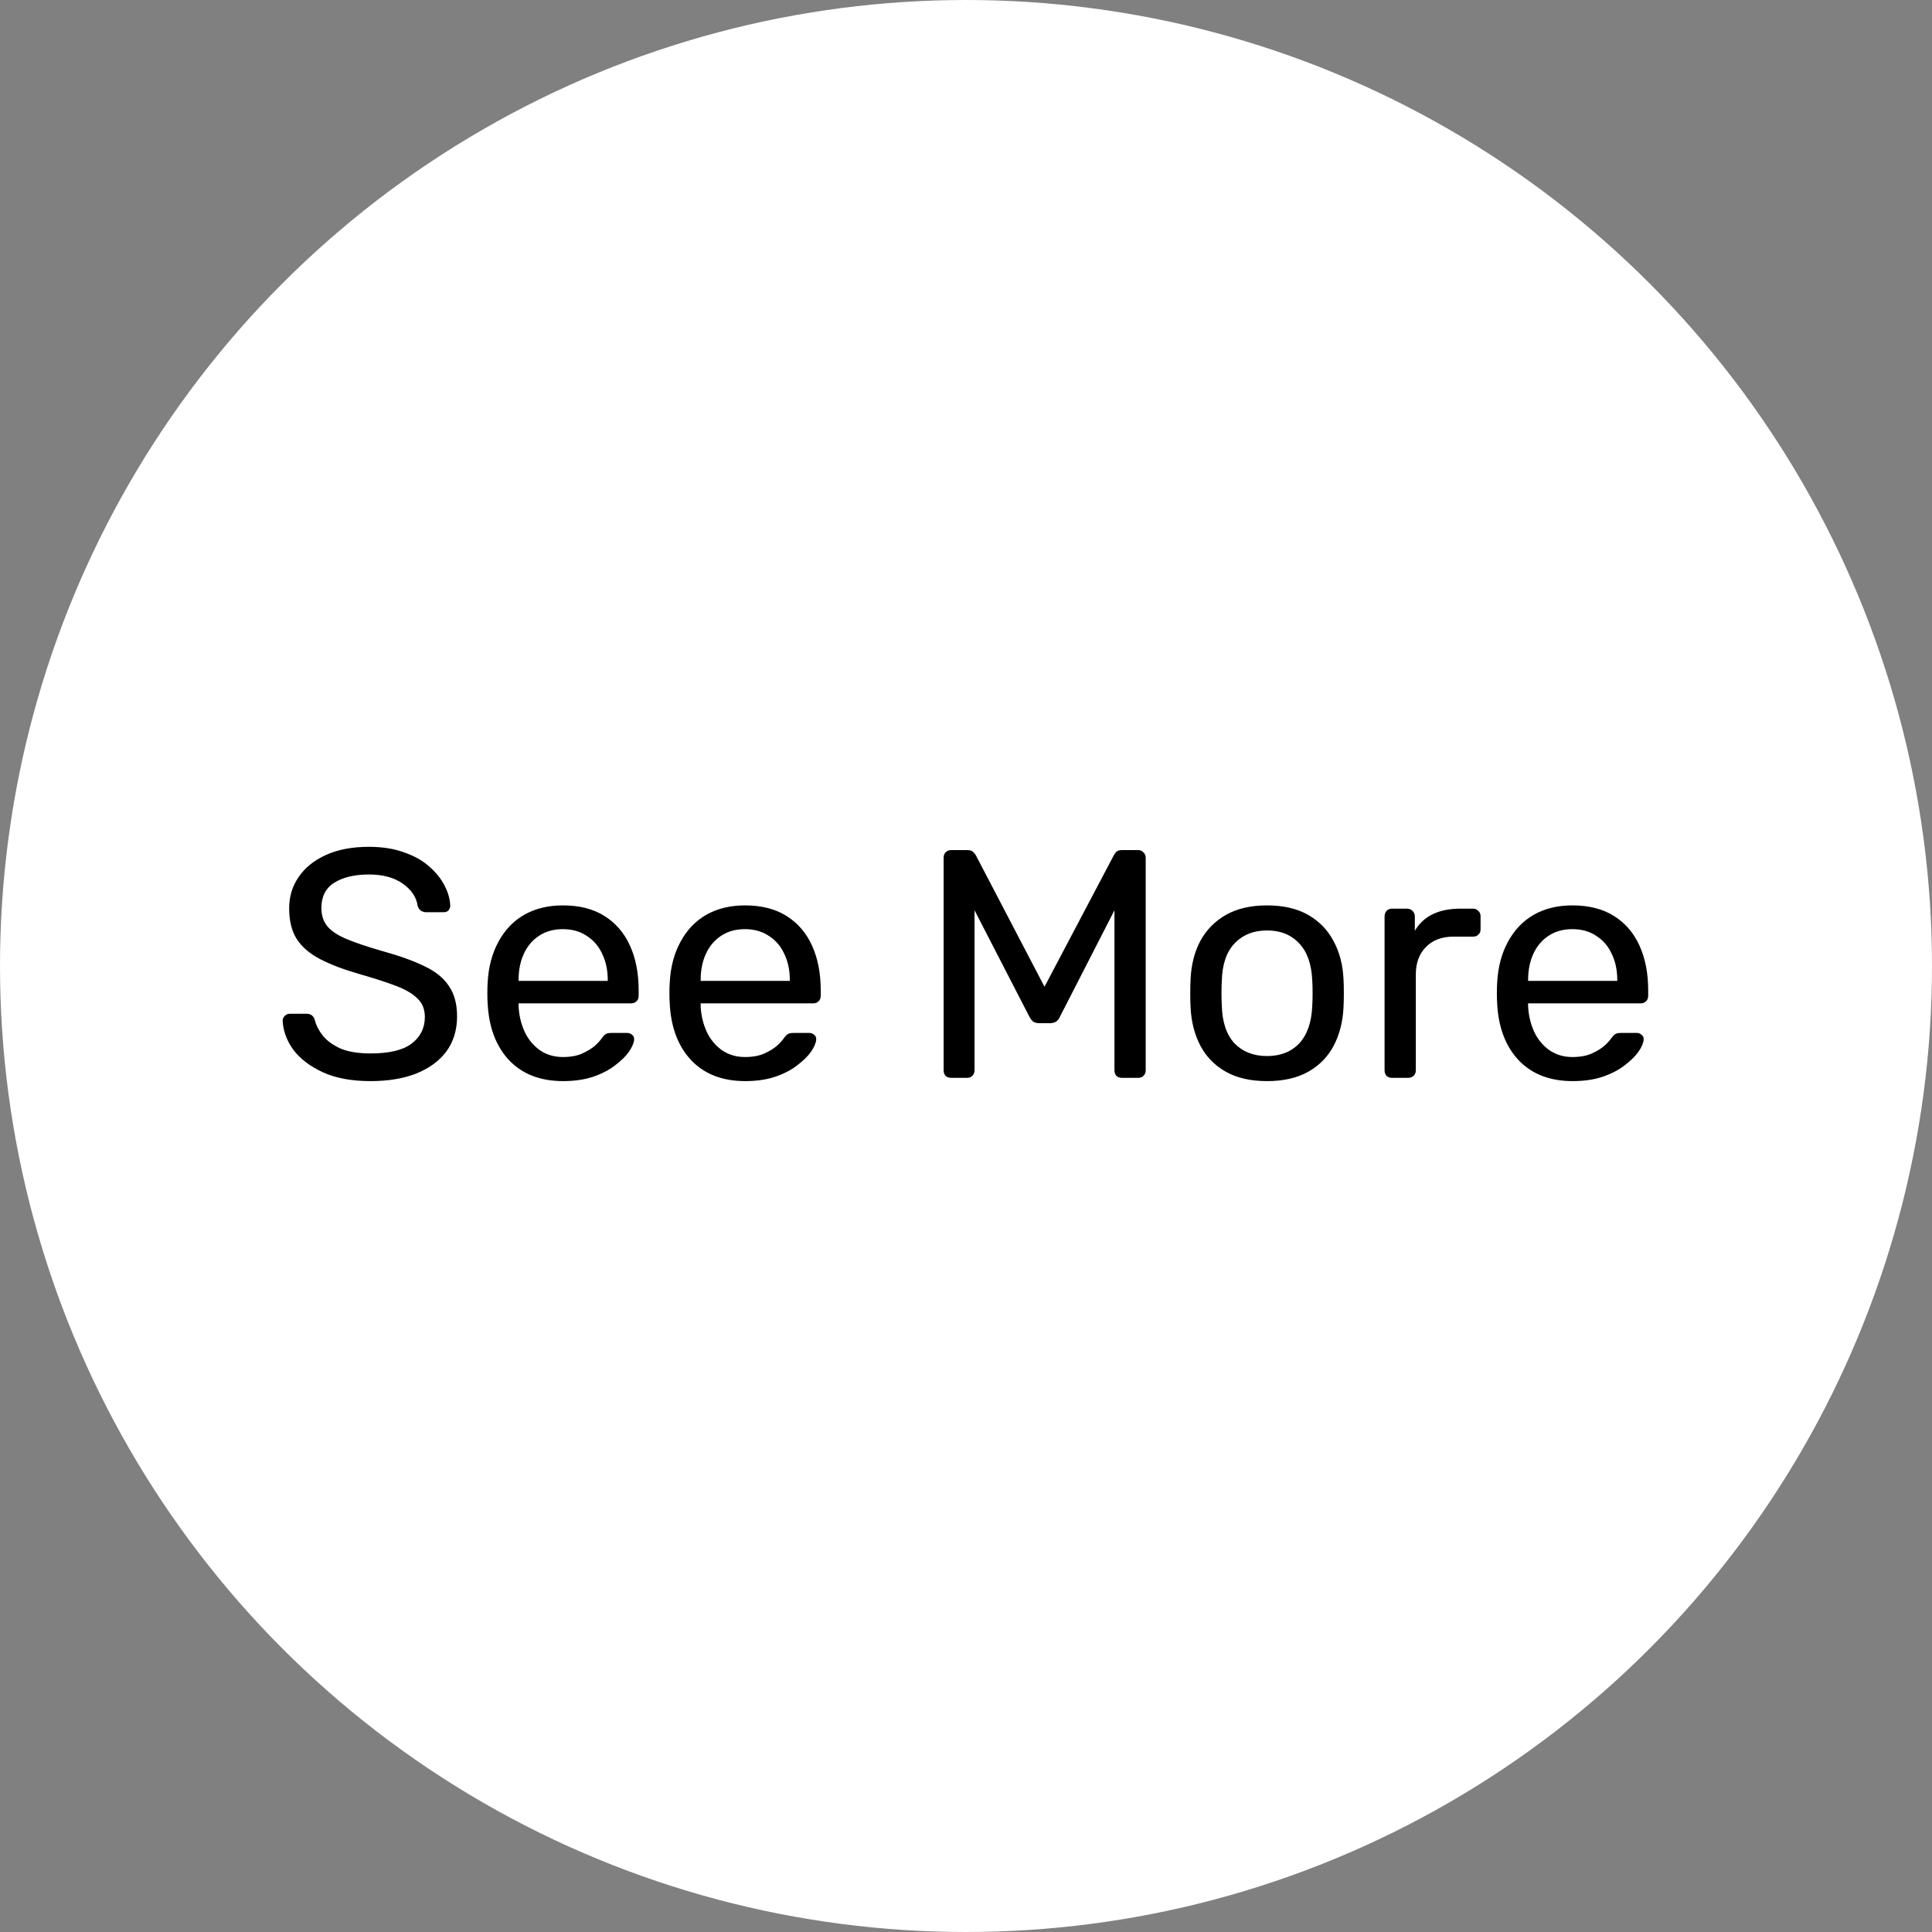 <svg width="95" height="95" viewBox="0 0 95 95" fill="none" xmlns="http://www.w3.org/2000/svg">
<rect x="0" y="0" width="95" height="95" fill="#808080" stroke="none"/>
<circle cx="47.5" cy="47.5" r="47.5" fill="white"/>
<path d="M18.219 53.16C17.291 53.16 16.512 53.016 15.883 52.728C15.253 52.44 14.768 52.072 14.427 51.624C14.096 51.165 13.92 50.685 13.899 50.184C13.899 50.099 13.931 50.024 13.995 49.96C14.069 49.885 14.155 49.848 14.251 49.848H15.067C15.195 49.848 15.291 49.88 15.355 49.944C15.419 50.008 15.461 50.083 15.483 50.168C15.547 50.424 15.68 50.68 15.883 50.936C16.085 51.181 16.373 51.389 16.747 51.56C17.131 51.72 17.621 51.8 18.219 51.8C19.136 51.8 19.808 51.64 20.235 51.32C20.672 50.989 20.891 50.552 20.891 50.008C20.891 49.635 20.773 49.336 20.539 49.112C20.315 48.877 19.968 48.669 19.499 48.488C19.029 48.307 18.421 48.109 17.675 47.896C16.896 47.672 16.251 47.427 15.739 47.16C15.227 46.893 14.843 46.563 14.587 46.168C14.341 45.773 14.219 45.272 14.219 44.664C14.219 44.088 14.373 43.576 14.683 43.128C14.992 42.669 15.44 42.307 16.027 42.04C16.613 41.773 17.317 41.64 18.139 41.64C18.8 41.64 19.376 41.731 19.867 41.912C20.368 42.083 20.784 42.317 21.115 42.616C21.445 42.904 21.696 43.219 21.867 43.56C22.037 43.891 22.128 44.216 22.139 44.536C22.139 44.611 22.112 44.685 22.059 44.76C22.005 44.824 21.92 44.856 21.803 44.856H20.955C20.88 44.856 20.8 44.835 20.715 44.792C20.64 44.749 20.581 44.669 20.539 44.552C20.475 44.115 20.229 43.747 19.803 43.448C19.376 43.149 18.821 43 18.139 43C17.445 43 16.88 43.133 16.443 43.4C16.016 43.667 15.803 44.083 15.803 44.648C15.803 45.011 15.904 45.315 16.107 45.56C16.309 45.795 16.629 46.003 17.067 46.184C17.504 46.365 18.075 46.557 18.779 46.76C19.632 46.995 20.331 47.245 20.875 47.512C21.419 47.768 21.819 48.093 22.075 48.488C22.341 48.872 22.475 49.368 22.475 49.976C22.475 50.648 22.299 51.224 21.947 51.704C21.595 52.173 21.099 52.536 20.459 52.792C19.829 53.037 19.083 53.16 18.219 53.16ZM27.692 53.16C26.582 53.16 25.702 52.824 25.052 52.152C24.401 51.469 24.044 50.541 23.98 49.368C23.969 49.229 23.964 49.053 23.964 48.84C23.964 48.616 23.969 48.435 23.98 48.296C24.022 47.539 24.198 46.877 24.508 46.312C24.817 45.736 25.238 45.293 25.772 44.984C26.316 44.675 26.95 44.52 27.676 44.52C28.486 44.52 29.164 44.691 29.708 45.032C30.262 45.373 30.684 45.859 30.972 46.488C31.26 47.117 31.404 47.853 31.404 48.696V48.968C31.404 49.085 31.366 49.176 31.292 49.24C31.228 49.304 31.142 49.336 31.036 49.336H25.5C25.5 49.347 25.5 49.368 25.5 49.4C25.5 49.432 25.5 49.459 25.5 49.48C25.521 49.917 25.617 50.328 25.788 50.712C25.958 51.085 26.204 51.389 26.524 51.624C26.854 51.859 27.238 51.976 27.676 51.976C28.06 51.976 28.38 51.917 28.636 51.8C28.892 51.683 29.1 51.555 29.26 51.416C29.42 51.267 29.526 51.149 29.58 51.064C29.676 50.936 29.75 50.861 29.804 50.84C29.857 50.808 29.942 50.792 30.06 50.792H30.844C30.94 50.792 31.02 50.824 31.084 50.888C31.158 50.941 31.19 51.021 31.18 51.128C31.169 51.288 31.084 51.485 30.924 51.72C30.764 51.944 30.534 52.168 30.236 52.392C29.948 52.616 29.585 52.803 29.148 52.952C28.721 53.091 28.236 53.16 27.692 53.16ZM25.5 48.232H29.884V48.184C29.884 47.704 29.793 47.277 29.612 46.904C29.441 46.531 29.19 46.237 28.86 46.024C28.529 45.8 28.134 45.688 27.676 45.688C27.217 45.688 26.822 45.8 26.492 46.024C26.172 46.237 25.926 46.531 25.756 46.904C25.585 47.277 25.5 47.704 25.5 48.184V48.232ZM36.645 53.16C35.535 53.16 34.656 52.824 34.005 52.152C33.354 51.469 32.997 50.541 32.933 49.368C32.922 49.229 32.917 49.053 32.917 48.84C32.917 48.616 32.922 48.435 32.933 48.296C32.975 47.539 33.151 46.877 33.461 46.312C33.77 45.736 34.191 45.293 34.725 44.984C35.269 44.675 35.904 44.52 36.629 44.52C37.44 44.52 38.117 44.691 38.661 45.032C39.215 45.373 39.637 45.859 39.925 46.488C40.213 47.117 40.357 47.853 40.357 48.696V48.968C40.357 49.085 40.319 49.176 40.245 49.24C40.181 49.304 40.096 49.336 39.989 49.336H34.453C34.453 49.347 34.453 49.368 34.453 49.4C34.453 49.432 34.453 49.459 34.453 49.48C34.474 49.917 34.57 50.328 34.741 50.712C34.911 51.085 35.157 51.389 35.477 51.624C35.807 51.859 36.191 51.976 36.629 51.976C37.013 51.976 37.333 51.917 37.589 51.8C37.845 51.683 38.053 51.555 38.213 51.416C38.373 51.267 38.48 51.149 38.533 51.064C38.629 50.936 38.703 50.861 38.757 50.84C38.81 50.808 38.895 50.792 39.013 50.792H39.797C39.893 50.792 39.973 50.824 40.037 50.888C40.111 50.941 40.144 51.021 40.133 51.128C40.122 51.288 40.037 51.485 39.877 51.72C39.717 51.944 39.487 52.168 39.189 52.392C38.901 52.616 38.538 52.803 38.101 52.952C37.674 53.091 37.189 53.16 36.645 53.16ZM34.453 48.232H38.837V48.184C38.837 47.704 38.746 47.277 38.565 46.904C38.394 46.531 38.144 46.237 37.813 46.024C37.482 45.8 37.087 45.688 36.629 45.688C36.17 45.688 35.776 45.8 35.445 46.024C35.125 46.237 34.88 46.531 34.709 46.904C34.538 47.277 34.453 47.704 34.453 48.184V48.232ZM46.768 53C46.661 53 46.571 52.968 46.496 52.904C46.432 52.829 46.4 52.739 46.4 52.632V42.184C46.4 42.067 46.432 41.976 46.496 41.912C46.571 41.837 46.661 41.8 46.768 41.8H47.568C47.696 41.8 47.792 41.832 47.856 41.896C47.92 41.96 47.962 42.013 47.984 42.056L51.36 48.52L54.768 42.056C54.789 42.013 54.827 41.96 54.88 41.896C54.944 41.832 55.04 41.8 55.168 41.8H55.952C56.069 41.8 56.16 41.837 56.224 41.912C56.298 41.976 56.336 42.067 56.336 42.184V52.632C56.336 52.739 56.298 52.829 56.224 52.904C56.16 52.968 56.069 53 55.952 53H55.168C55.061 53 54.971 52.968 54.896 52.904C54.832 52.829 54.8 52.739 54.8 52.632V44.76L52.128 49.976C52.085 50.083 52.021 50.168 51.936 50.232C51.85 50.285 51.744 50.312 51.616 50.312H51.12C50.981 50.312 50.874 50.285 50.8 50.232C50.725 50.168 50.661 50.083 50.608 49.976L47.92 44.76V52.632C47.92 52.739 47.883 52.829 47.808 52.904C47.744 52.968 47.658 53 47.552 53H46.768ZM62.303 53.16C61.492 53.16 60.815 53.005 60.271 52.696C59.727 52.387 59.311 51.96 59.023 51.416C58.735 50.861 58.575 50.232 58.543 49.528C58.532 49.347 58.527 49.117 58.527 48.84C58.527 48.552 58.532 48.323 58.543 48.152C58.575 47.437 58.735 46.808 59.023 46.264C59.322 45.72 59.743 45.293 60.287 44.984C60.831 44.675 61.503 44.52 62.303 44.52C63.103 44.52 63.775 44.675 64.319 44.984C64.863 45.293 65.279 45.72 65.567 46.264C65.866 46.808 66.031 47.437 66.063 48.152C66.074 48.323 66.079 48.552 66.079 48.84C66.079 49.117 66.074 49.347 66.063 49.528C66.031 50.232 65.871 50.861 65.583 51.416C65.295 51.96 64.879 52.387 64.335 52.696C63.791 53.005 63.114 53.16 62.303 53.16ZM62.303 51.928C62.964 51.928 63.492 51.72 63.887 51.304C64.282 50.877 64.495 50.259 64.527 49.448C64.538 49.288 64.543 49.085 64.543 48.84C64.543 48.595 64.538 48.392 64.527 48.232C64.495 47.421 64.282 46.808 63.887 46.392C63.492 45.965 62.964 45.752 62.303 45.752C61.642 45.752 61.108 45.965 60.703 46.392C60.308 46.808 60.1 47.421 60.079 48.232C60.068 48.392 60.063 48.595 60.063 48.84C60.063 49.085 60.068 49.288 60.079 49.448C60.1 50.259 60.308 50.877 60.703 51.304C61.108 51.72 61.642 51.928 62.303 51.928ZM68.45 53C68.344 53 68.253 52.968 68.178 52.904C68.114 52.829 68.082 52.739 68.082 52.632V45.064C68.082 44.957 68.114 44.867 68.178 44.792C68.253 44.717 68.344 44.68 68.45 44.68H69.186C69.293 44.68 69.384 44.717 69.458 44.792C69.533 44.867 69.57 44.957 69.57 45.064V45.768C69.784 45.405 70.077 45.133 70.45 44.952C70.824 44.771 71.277 44.68 71.81 44.68H72.434C72.541 44.68 72.626 44.717 72.69 44.792C72.765 44.856 72.802 44.941 72.802 45.048V45.704C72.802 45.811 72.765 45.896 72.69 45.96C72.626 46.024 72.541 46.056 72.434 46.056H71.474C70.898 46.056 70.445 46.227 70.114 46.568C69.784 46.899 69.618 47.352 69.618 47.928V52.632C69.618 52.739 69.581 52.829 69.506 52.904C69.432 52.968 69.341 53 69.234 53H68.45ZM77.332 53.16C76.223 53.16 75.343 52.824 74.692 52.152C74.042 51.469 73.684 50.541 73.62 49.368C73.61 49.229 73.604 49.053 73.604 48.84C73.604 48.616 73.61 48.435 73.62 48.296C73.663 47.539 73.839 46.877 74.148 46.312C74.458 45.736 74.879 45.293 75.412 44.984C75.956 44.675 76.591 44.52 77.316 44.52C78.127 44.52 78.804 44.691 79.348 45.032C79.903 45.373 80.324 45.859 80.612 46.488C80.9 47.117 81.044 47.853 81.044 48.696V48.968C81.044 49.085 81.007 49.176 80.932 49.24C80.868 49.304 80.783 49.336 80.676 49.336H75.14C75.14 49.347 75.14 49.368 75.14 49.4C75.14 49.432 75.14 49.459 75.14 49.48C75.162 49.917 75.258 50.328 75.428 50.712C75.599 51.085 75.844 51.389 76.164 51.624C76.495 51.859 76.879 51.976 77.316 51.976C77.7 51.976 78.02 51.917 78.276 51.8C78.532 51.683 78.74 51.555 78.9 51.416C79.06 51.267 79.167 51.149 79.22 51.064C79.316 50.936 79.391 50.861 79.444 50.84C79.498 50.808 79.583 50.792 79.7 50.792H80.484C80.58 50.792 80.66 50.824 80.724 50.888C80.799 50.941 80.831 51.021 80.82 51.128C80.81 51.288 80.724 51.485 80.564 51.72C80.404 51.944 80.175 52.168 79.876 52.392C79.588 52.616 79.226 52.803 78.788 52.952C78.362 53.091 77.876 53.16 77.332 53.16ZM75.14 48.232H79.524V48.184C79.524 47.704 79.434 47.277 79.252 46.904C79.082 46.531 78.831 46.237 78.5 46.024C78.17 45.8 77.775 45.688 77.316 45.688C76.858 45.688 76.463 45.8 76.132 46.024C75.812 46.237 75.567 46.531 75.396 46.904C75.226 47.277 75.14 47.704 75.14 48.184V48.232Z" fill="black"/>
</svg>
